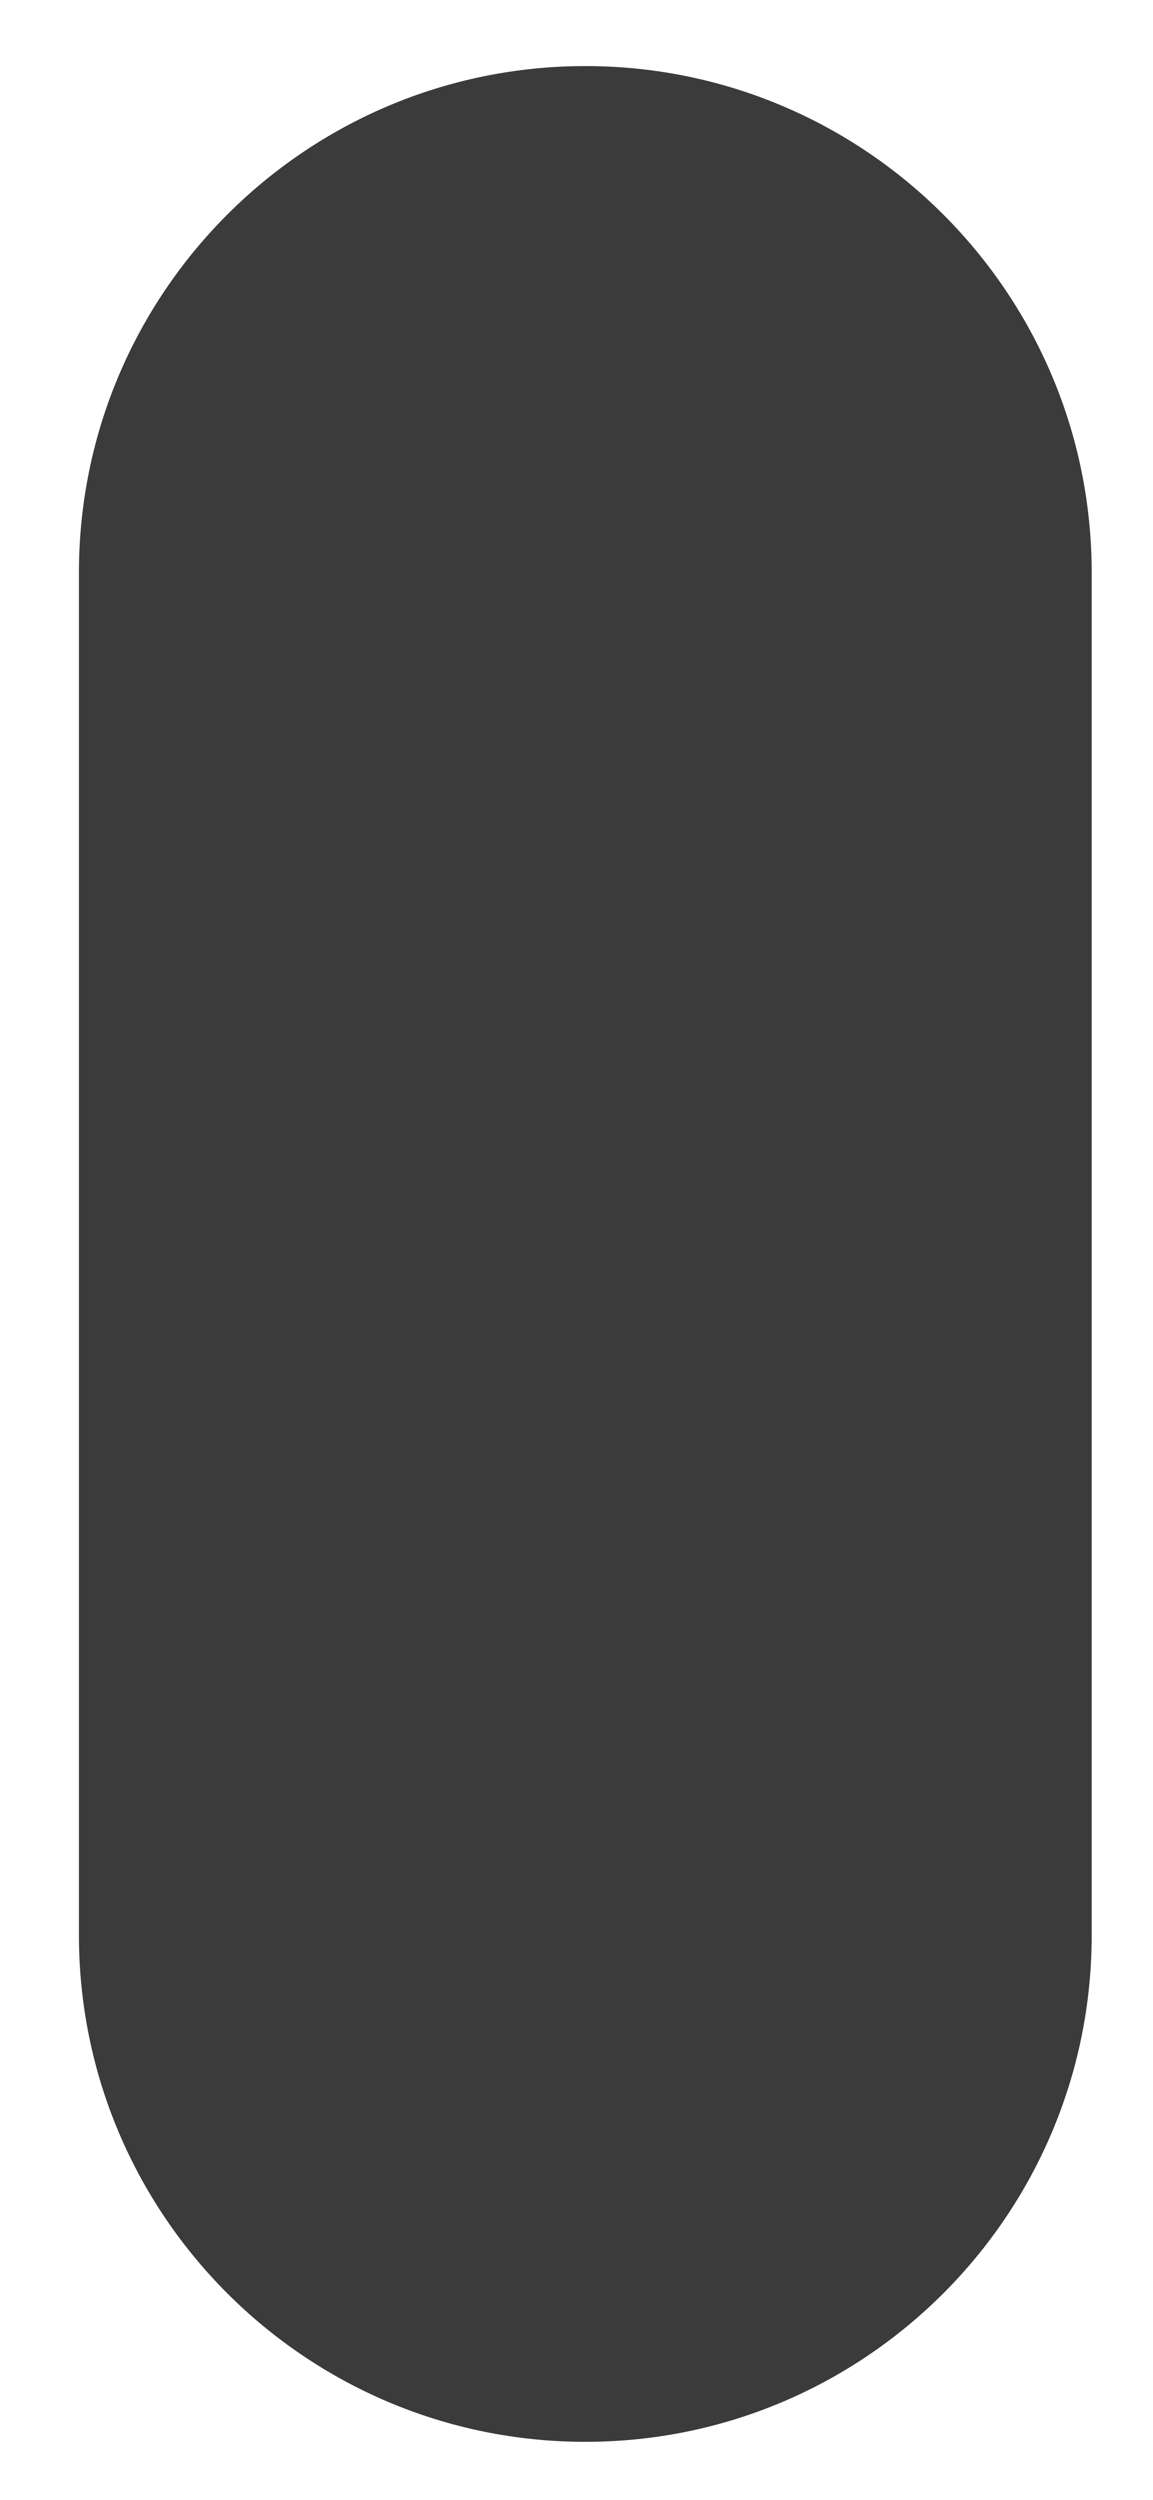 <?xml version="1.0" encoding="UTF-8" standalone="no"?>
<!DOCTYPE svg PUBLIC "-//W3C//DTD SVG 1.1//EN" "http://www.w3.org/Graphics/SVG/1.1/DTD/svg11.dtd">
<svg width="100%" height="100%" viewBox="0 0 300 650" version="1.1" xmlns="http://www.w3.org/2000/svg" xmlns:xlink="http://www.w3.org/1999/xlink" xml:space="preserve" xmlns:serif="http://www.serif.com/" style="fill-rule:evenodd;clip-rule:evenodd;stroke-linejoin:round;stroke-miterlimit:1.414;">
    <g transform="matrix(1,0,0,1,-100,-29)">
        <g transform="matrix(4.167,0,0,4.167,0,0)">
            <g transform="matrix(0.851,0,4.30575e-18,0.885,-938.218,-595.84)">
                <g id="GripButton">
                    <path d="M1210.79,721.505C1210.79,701.792 1194.14,685.788 1173.64,685.788C1153.13,685.788 1136.48,701.792 1136.48,721.505L1136.48,817.579C1136.48,837.292 1153.13,853.296 1173.64,853.296C1194.14,853.296 1210.79,837.292 1210.79,817.579L1210.79,721.505Z" style="fill:rgb(59,59,59);"/>
                </g>
            </g>
        </g>
    </g>
</svg>
